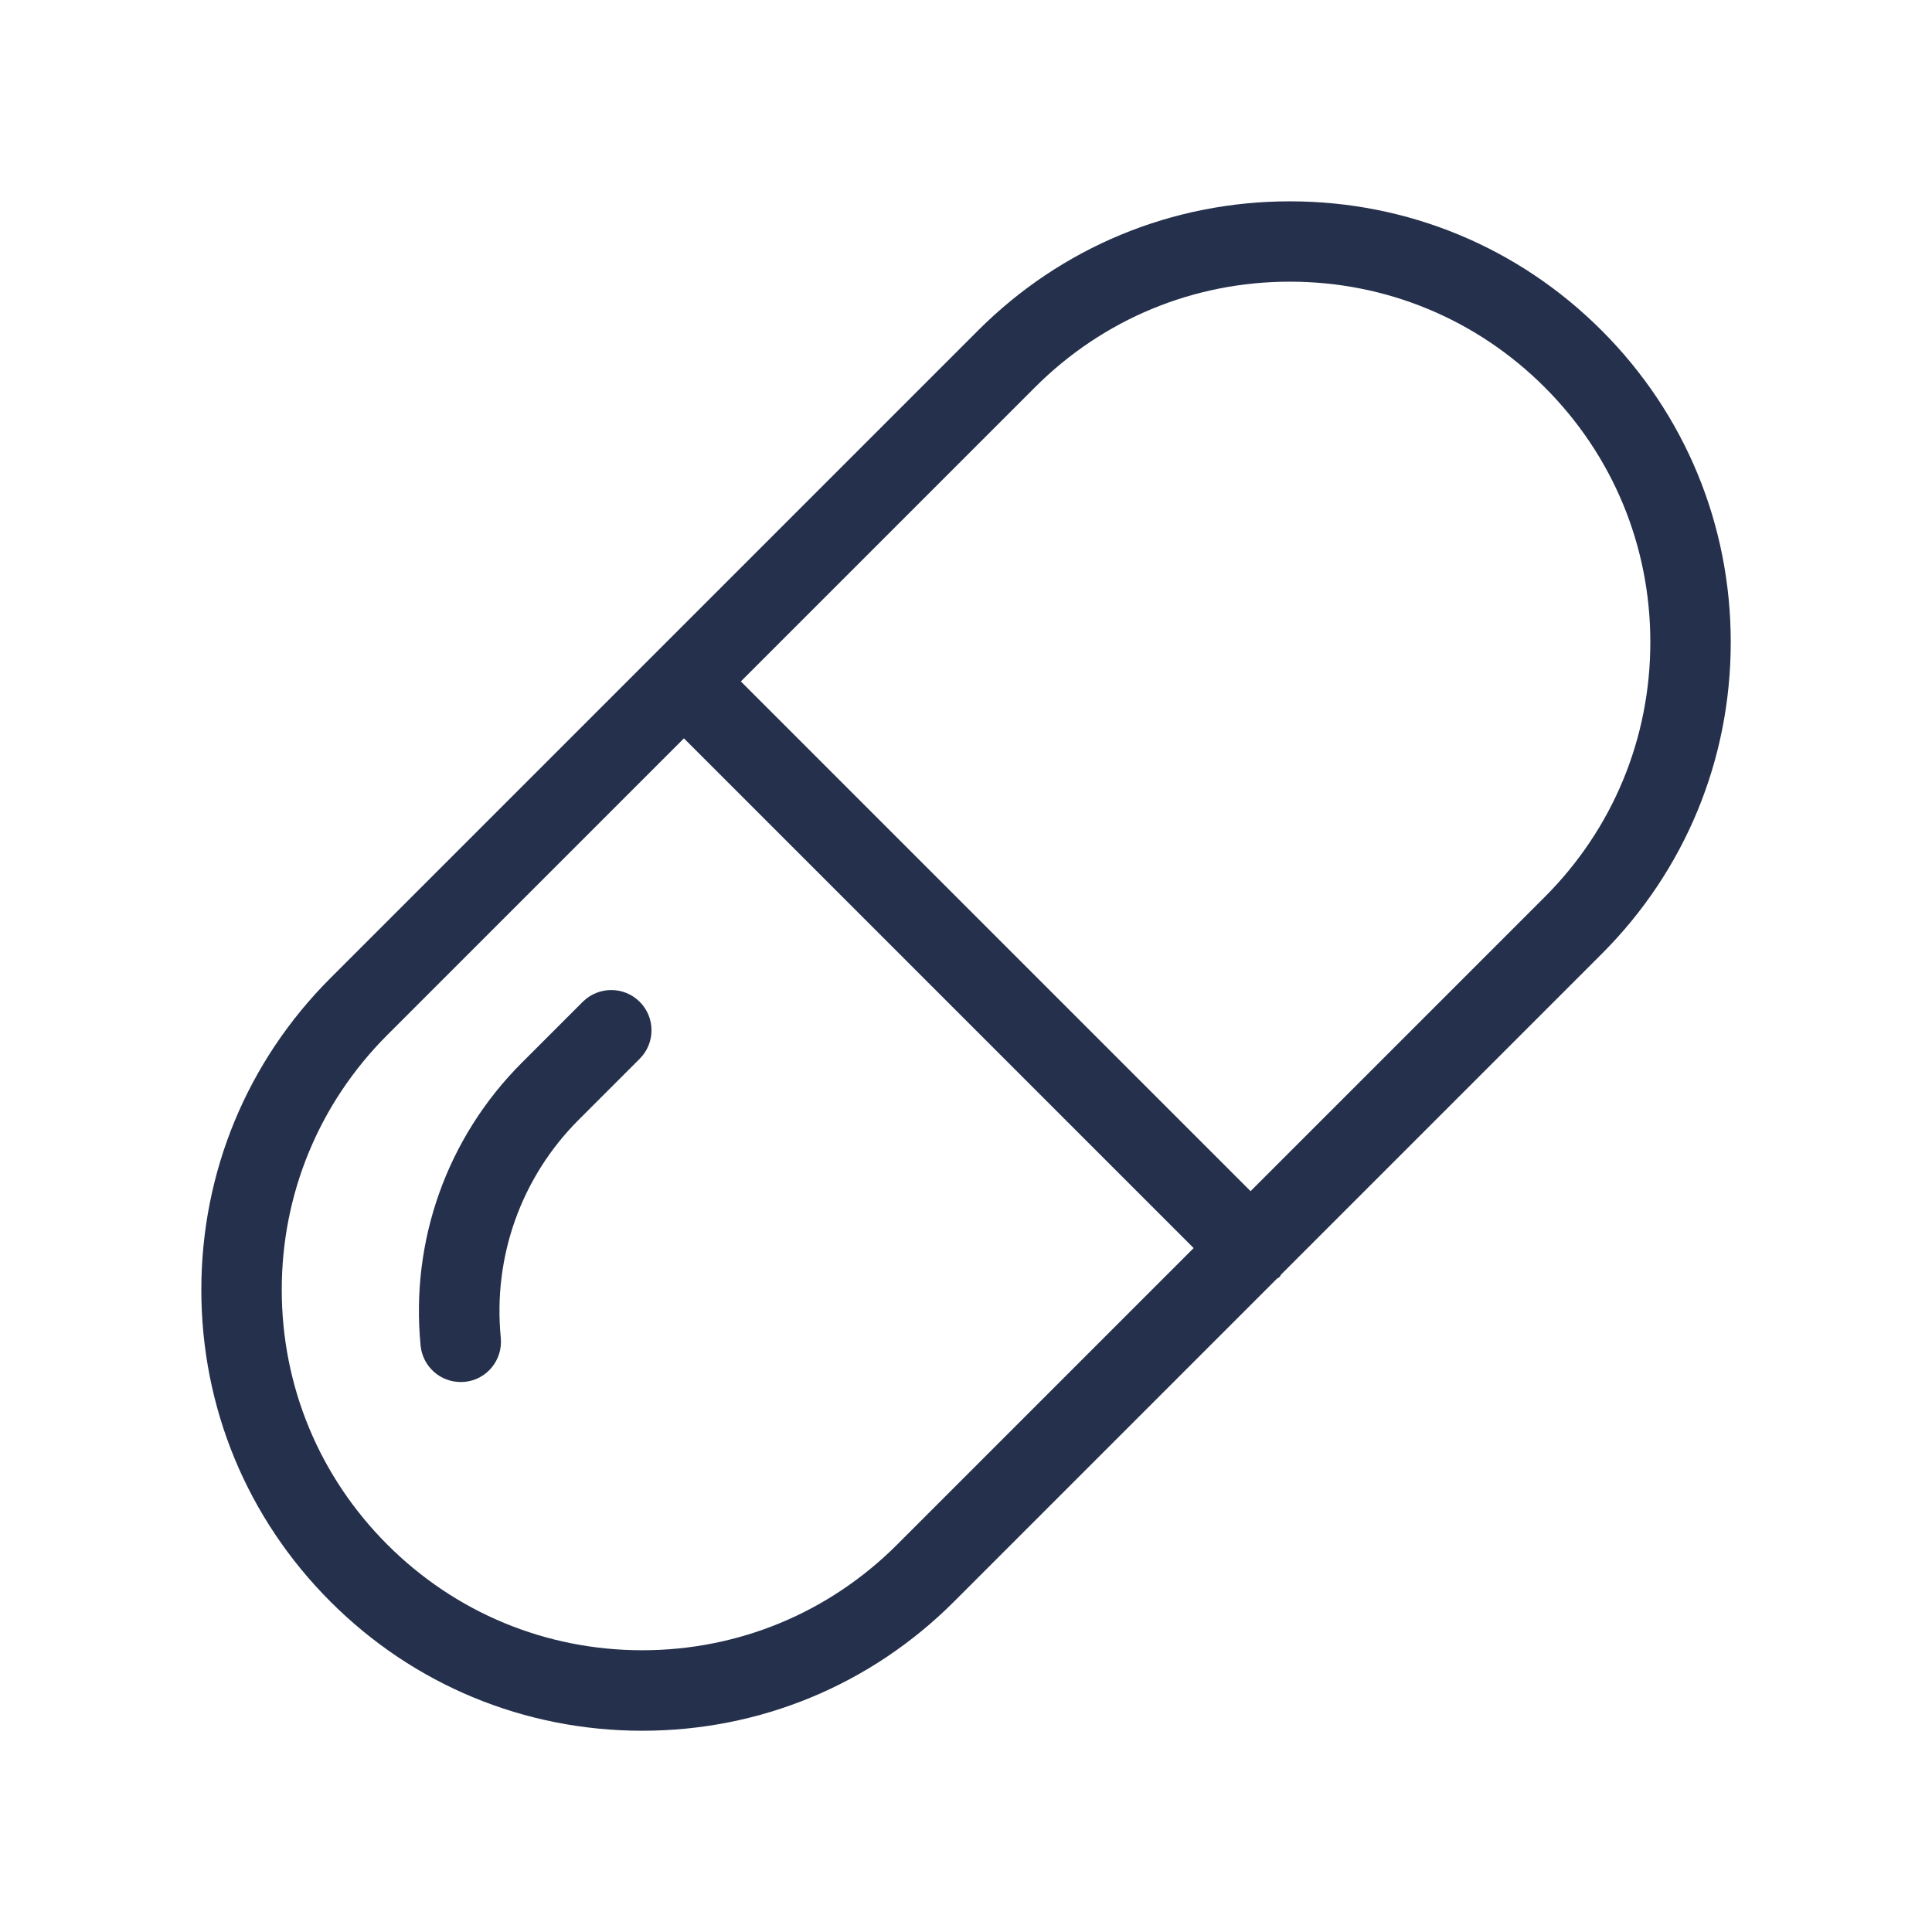 <svg width="24" height="24" viewBox="0 0 24 24" fill="none" xmlns="http://www.w3.org/2000/svg">
<path d="M21.5 7.978C21.5 6.515 20.931 5.14 19.896 4.105C18.862 3.07 17.486 2.501 16.023 2.501C14.56 2.501 13.184 3.071 12.15 4.105L4.105 12.15C3.07 13.185 2.501 14.56 2.501 16.023C2.501 17.486 3.07 18.861 4.105 19.896C5.139 20.931 6.515 21.5 7.978 21.5C9.441 21.5 10.817 20.93 11.851 19.896L15.862 15.885C15.872 15.876 15.884 15.873 15.894 15.864C15.904 15.855 15.907 15.842 15.915 15.832L19.896 11.851C20.931 10.816 21.5 9.44 21.5 7.978ZM11.144 19.188C10.298 20.034 9.174 20.5 7.978 20.5C6.782 20.5 5.658 20.034 4.812 19.188C3.966 18.342 3.5 17.218 3.5 16.022C3.5 14.826 3.966 13.702 4.812 12.856L8.496 9.172L14.828 15.504L11.144 19.188ZM15.535 14.797L9.203 8.465L12.857 4.811C13.703 3.965 14.827 3.499 16.023 3.499C17.219 3.499 18.343 3.965 19.189 4.811C20.035 5.657 20.501 6.781 20.501 7.977C20.501 9.173 20.035 10.297 19.189 11.143L15.535 14.797ZM7.947 12.445C8.142 12.64 8.142 12.957 7.947 13.152L7.187 13.912C6.474 14.626 6.122 15.613 6.221 16.62C6.247 16.894 6.047 17.14 5.772 17.166C5.755 17.167 5.739 17.168 5.722 17.168C5.468 17.168 5.251 16.975 5.225 16.717C5.097 15.411 5.554 14.131 6.48 13.204L7.24 12.444C7.436 12.25 7.752 12.25 7.947 12.445Z" fill="#25314C"/>
</svg>
